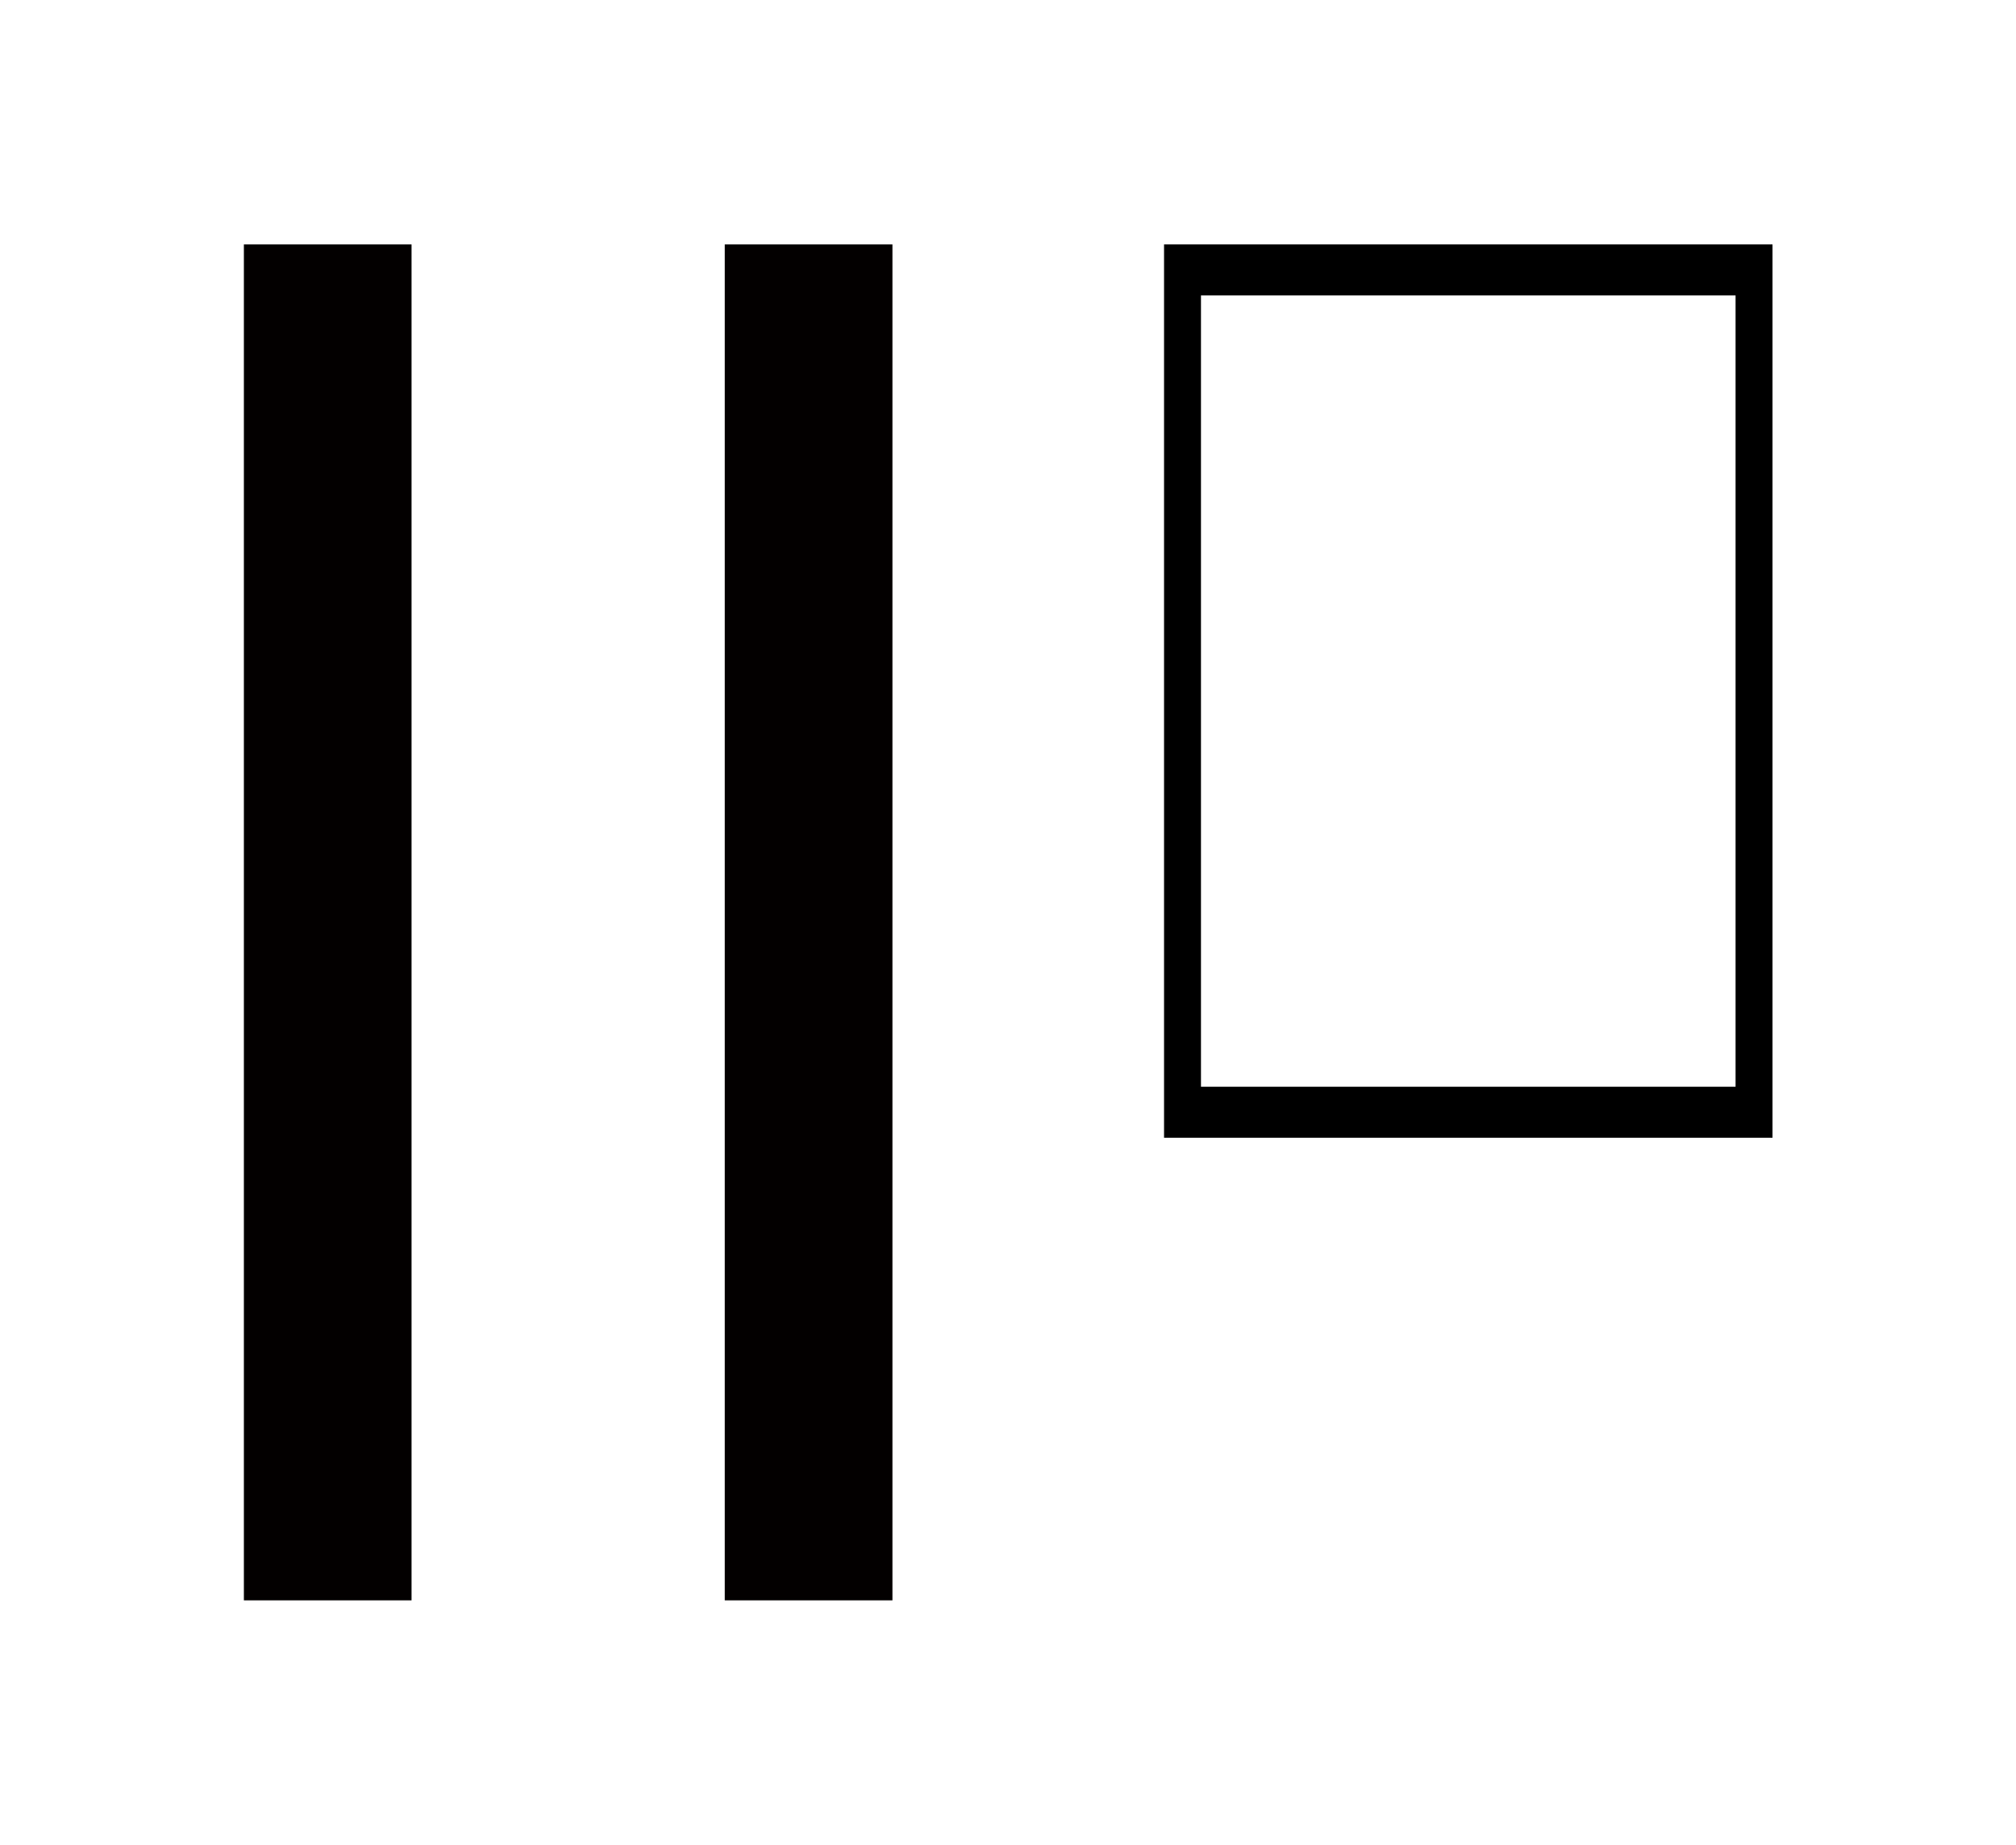 <?xml version="1.0" encoding="UTF-8" standalone="no"?>
<!-- Created with Inkscape (http://www.inkscape.org/) -->

<svg
   width="1092.85mm"
   height="1000mm"
   viewBox="0 0 1092.85 1000"
   version="1.1"
   id="svg1"
   inkscape:version="1.3.2 (091e20e, 2023-11-25, custom)"
   sodipodi:docname="Mu.svg"
   xml:space="preserve"
   xmlns:inkscape="http://www.inkscape.org/namespaces/inkscape"
   xmlns:sodipodi="http://sodipodi.sourceforge.net/DTD/sodipodi-0.dtd"
   xmlns="http://www.w3.org/2000/svg"
   xmlns:svg="http://www.w3.org/2000/svg"><sodipodi:namedview
     id="namedview1"
     pagecolor="#505050"
     bordercolor="#eeeeee"
     borderopacity="1"
     inkscape:showpageshadow="0"
     inkscape:pageopacity="0"
     inkscape:pagecheckerboard="0"
     inkscape:deskcolor="#d1d1d1"
     inkscape:document-units="mm"
     inkscape:zoom="0.12425334"
     inkscape:cx="3178.9891"
     inkscape:cy="1637.783"
     inkscape:current-layer="svg1" /><defs
     id="defs1" /><g
     id="g3"
     inkscape:label="M"
     transform="matrix(3.215,0,0,3.215,-3011.934,70.294)"><rect
       style="display:inline;fill:#030000;fill-opacity:1;stroke:none;stroke-width:1.817;stroke-linecap:round;stroke-linejoin:round;stroke-dashoffset:13.937"
       id="rect7-7"
       width="28.272"
       height="228.631"
       x="977.959"
       y="19.35" /><rect
       style="display:inline;fill:#030000;fill-opacity:1;stroke:none;stroke-width:1.817;stroke-linecap:round;stroke-linejoin:round;stroke-dashoffset:13.937"
       id="rect7-7-6"
       width="28.272"
       height="228.631"
       x="1059.043"
       y="19.35" /></g><path
     id="rect3"
     style="display:inline;fill:#000000;fill-opacity:1;stroke:none;stroke-width:5.584;stroke-linecap:round;stroke-linejoin:round;stroke-dashoffset:13.937"
     d="m 631.015,132.5 v 484.265 h 329.835 V 132.5 Z m 20.02,27.645 h 289.797 V 589.12 h -289.797 z"
     inkscape:label="u" /></svg>
